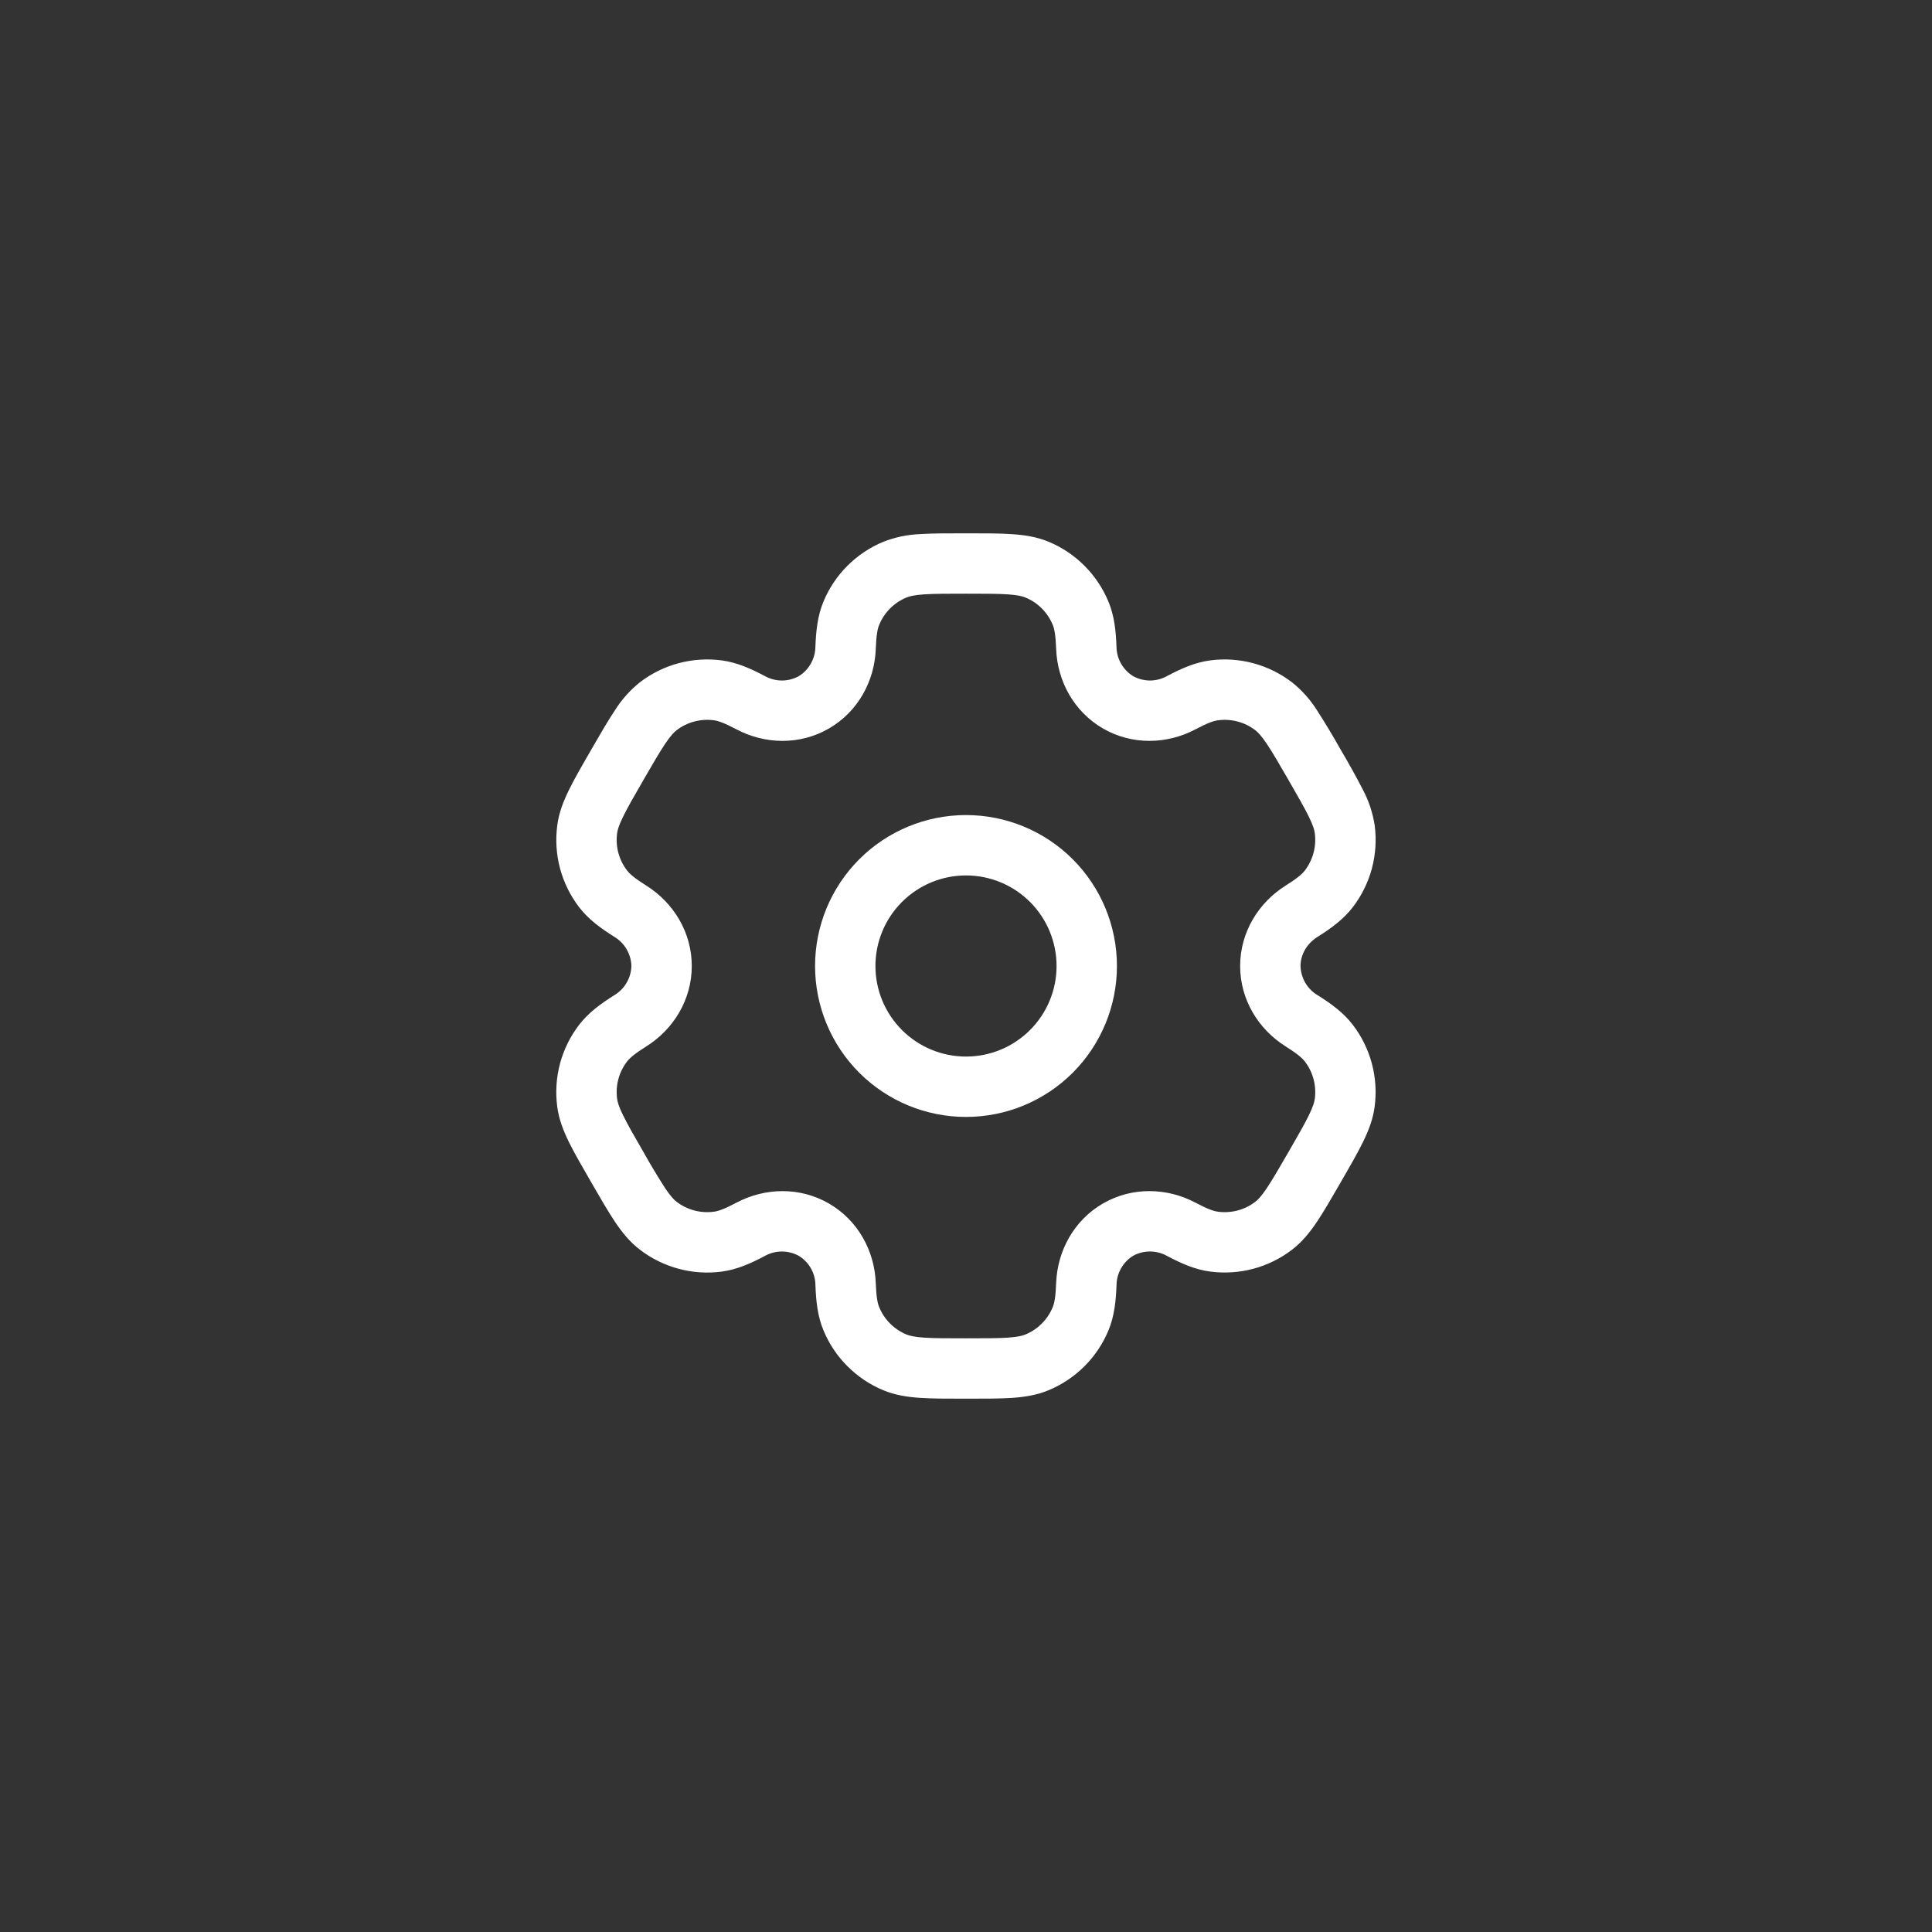 <svg width="48" height="48" viewBox="0 0 48 48" fill="none" xmlns="http://www.w3.org/2000/svg">
<rect x="0" y="0" width="48" height="48" fill="#333333" stroke="none"/>
<path fill-rule="evenodd" clip-rule="evenodd" d="M24 20.25C23.005 20.25 22.052 20.645 21.348 21.348C20.645 22.052 20.25 23.005 20.25 24C20.25 24.995 20.645 25.948 21.348 26.652C22.052 27.355 23.005 27.75 24 27.75C24.995 27.75 25.948 27.355 26.652 26.652C27.355 25.948 27.75 24.995 27.75 24C27.75 23.005 27.355 22.052 26.652 21.348C25.948 20.645 24.995 20.25 24 20.25ZM21.75 24C21.75 23.403 21.987 22.831 22.409 22.409C22.831 21.987 23.403 21.75 24 21.75C24.597 21.75 25.169 21.987 25.591 22.409C26.013 22.831 26.25 23.403 26.25 24C26.25 24.597 26.013 25.169 25.591 25.591C25.169 26.013 24.597 26.25 24 26.25C23.403 26.25 22.831 26.013 22.409 25.591C21.987 25.169 21.75 24.597 21.75 24Z" fill="white"/>
<path fill-rule="evenodd" clip-rule="evenodd" d="M23.974 13.25C23.529 13.25 23.158 13.25 22.854 13.27C22.543 13.283 22.236 13.347 21.947 13.46C21.613 13.598 21.31 13.801 21.054 14.056C20.799 14.311 20.596 14.614 20.458 14.948C20.313 15.298 20.274 15.668 20.258 16.07C20.256 16.217 20.217 16.361 20.144 16.489C20.072 16.617 19.968 16.724 19.843 16.801C19.714 16.871 19.569 16.908 19.422 16.907C19.275 16.906 19.13 16.868 19.002 16.796C18.646 16.608 18.306 16.457 17.93 16.407C17.572 16.36 17.208 16.384 16.859 16.477C16.51 16.571 16.183 16.732 15.897 16.952C15.654 17.146 15.446 17.38 15.28 17.643C15.11 17.897 14.924 18.218 14.702 18.603L14.677 18.647C14.454 19.032 14.269 19.353 14.135 19.627C13.995 19.913 13.885 20.195 13.845 20.507C13.749 21.23 13.945 21.961 14.389 22.54C14.62 22.841 14.921 23.06 15.261 23.274C15.387 23.349 15.493 23.455 15.567 23.582C15.642 23.709 15.683 23.853 15.687 24C15.683 24.147 15.642 24.291 15.567 24.418C15.493 24.545 15.387 24.651 15.261 24.726C14.921 24.94 14.621 25.159 14.389 25.46C14.169 25.747 14.008 26.073 13.914 26.422C13.821 26.771 13.797 27.135 13.844 27.493C13.885 27.805 13.994 28.087 14.134 28.373C14.269 28.647 14.454 28.968 14.677 29.353L14.702 29.397C14.924 29.782 15.11 30.103 15.28 30.357C15.457 30.62 15.647 30.857 15.897 31.047C16.183 31.267 16.51 31.428 16.859 31.522C17.208 31.616 17.572 31.64 17.93 31.593C18.306 31.543 18.646 31.393 19.002 31.204C19.13 31.132 19.274 31.094 19.421 31.093C19.568 31.093 19.713 31.129 19.842 31.199C19.968 31.275 20.073 31.382 20.146 31.51C20.219 31.638 20.258 31.783 20.259 31.93C20.274 32.332 20.313 32.702 20.459 33.052C20.597 33.386 20.799 33.689 21.055 33.944C21.31 34.2 21.613 34.403 21.947 34.541C22.237 34.661 22.537 34.708 22.854 34.729C23.158 34.75 23.529 34.75 23.974 34.75H24.024C24.469 34.75 24.84 34.75 25.144 34.73C25.462 34.708 25.761 34.661 26.051 34.54C26.384 34.402 26.688 34.199 26.943 33.944C27.199 33.689 27.401 33.386 27.54 33.052C27.685 32.702 27.724 32.332 27.74 31.93C27.741 31.783 27.78 31.639 27.853 31.511C27.925 31.383 28.029 31.275 28.155 31.198C28.284 31.128 28.429 31.092 28.576 31.093C28.723 31.094 28.868 31.132 28.996 31.204C29.352 31.392 29.692 31.543 30.068 31.592C30.791 31.687 31.522 31.492 32.101 31.048C32.351 30.856 32.541 30.62 32.718 30.357C32.888 30.103 33.074 29.782 33.296 29.397L33.321 29.353C33.544 28.968 33.729 28.647 33.863 28.373C34.003 28.087 34.113 27.804 34.153 27.493C34.248 26.77 34.053 26.039 33.609 25.46C33.378 25.159 33.077 24.94 32.737 24.726C32.61 24.651 32.505 24.545 32.43 24.418C32.356 24.291 32.315 24.147 32.311 24C32.311 23.722 32.463 23.446 32.737 23.274C33.077 23.06 33.377 22.841 33.609 22.54C33.829 22.253 33.99 21.927 34.084 21.578C34.177 21.229 34.201 20.865 34.154 20.507C34.107 20.2 34.009 19.902 33.864 19.627C33.693 19.295 33.512 18.968 33.321 18.647L33.296 18.603C33.113 18.277 32.92 17.957 32.718 17.643C32.552 17.38 32.343 17.147 32.101 16.953C31.814 16.733 31.487 16.572 31.139 16.478C30.79 16.384 30.426 16.36 30.068 16.407C29.692 16.457 29.352 16.607 28.996 16.796C28.868 16.868 28.723 16.906 28.576 16.907C28.43 16.907 28.285 16.871 28.156 16.801C28.03 16.724 27.926 16.617 27.853 16.489C27.78 16.361 27.741 16.217 27.739 16.07C27.724 15.668 27.685 15.298 27.539 14.948C27.401 14.614 27.198 14.311 26.943 14.056C26.688 13.8 26.384 13.597 26.051 13.459C25.761 13.339 25.461 13.292 25.144 13.271C24.84 13.25 24.469 13.25 24.024 13.25H23.974ZM22.521 14.845C22.598 14.813 22.715 14.784 22.956 14.767C23.203 14.75 23.523 14.75 23.999 14.75C24.475 14.75 24.795 14.75 25.042 14.767C25.283 14.784 25.4 14.813 25.477 14.845C25.784 14.972 26.027 15.215 26.154 15.522C26.194 15.618 26.227 15.769 26.24 16.126C26.27 16.918 26.679 17.681 27.405 18.1C28.131 18.519 28.996 18.492 29.697 18.122C30.013 17.955 30.16 17.908 30.264 17.895C30.592 17.852 30.925 17.94 31.188 18.142C31.254 18.193 31.338 18.28 31.473 18.48C31.612 18.686 31.772 18.963 32.01 19.375C32.248 19.787 32.407 20.065 32.516 20.287C32.623 20.504 32.656 20.62 32.666 20.703C32.709 21.032 32.62 21.364 32.419 21.627C32.355 21.71 32.241 21.814 31.939 22.004C31.267 22.426 30.811 23.162 30.811 24C30.811 24.838 31.267 25.574 31.939 25.996C32.241 26.186 32.355 26.29 32.419 26.373C32.621 26.636 32.709 26.968 32.666 27.297C32.656 27.38 32.622 27.497 32.516 27.713C32.407 27.936 32.248 28.213 32.01 28.625C31.772 29.037 31.611 29.314 31.473 29.52C31.338 29.72 31.254 29.807 31.188 29.858C30.925 30.06 30.592 30.148 30.264 30.105C30.16 30.092 30.014 30.045 29.697 29.878C28.997 29.508 28.131 29.48 27.405 29.899C26.679 30.318 26.27 31.082 26.24 31.874C26.227 32.231 26.194 32.382 26.154 32.478C26.091 32.63 25.999 32.768 25.883 32.884C25.767 33 25.629 33.092 25.477 33.155C25.4 33.187 25.283 33.216 25.042 33.233C24.795 33.25 24.475 33.25 23.999 33.25C23.523 33.25 23.203 33.25 22.956 33.233C22.715 33.216 22.598 33.187 22.521 33.155C22.369 33.092 22.231 33 22.115 32.884C21.999 32.768 21.907 32.63 21.844 32.478C21.804 32.382 21.771 32.231 21.758 31.874C21.728 31.082 21.319 30.319 20.593 29.9C19.867 29.481 19.002 29.508 18.301 29.878C17.985 30.045 17.838 30.092 17.734 30.105C17.405 30.148 17.073 30.06 16.81 29.858C16.744 29.807 16.66 29.72 16.525 29.52C16.337 29.227 16.158 28.929 15.988 28.625C15.75 28.213 15.591 27.935 15.482 27.713C15.375 27.496 15.342 27.38 15.332 27.297C15.288 26.968 15.377 26.636 15.579 26.373C15.643 26.29 15.757 26.186 16.059 25.996C16.731 25.574 17.187 24.838 17.187 24C17.187 23.162 16.731 22.426 16.059 22.004C15.757 21.814 15.643 21.71 15.579 21.627C15.377 21.364 15.288 21.032 15.332 20.703C15.342 20.62 15.376 20.503 15.482 20.287C15.591 20.064 15.75 19.787 15.988 19.375C16.226 18.963 16.387 18.686 16.525 18.48C16.66 18.28 16.744 18.193 16.81 18.142C17.073 17.94 17.405 17.852 17.734 17.895C17.838 17.908 17.984 17.955 18.301 18.122C19.001 18.492 19.867 18.52 20.593 18.1C21.319 17.681 21.728 16.918 21.758 16.126C21.771 15.769 21.804 15.618 21.844 15.522C21.971 15.215 22.214 14.972 22.521 14.845Z" fill="white"/>
</svg>
